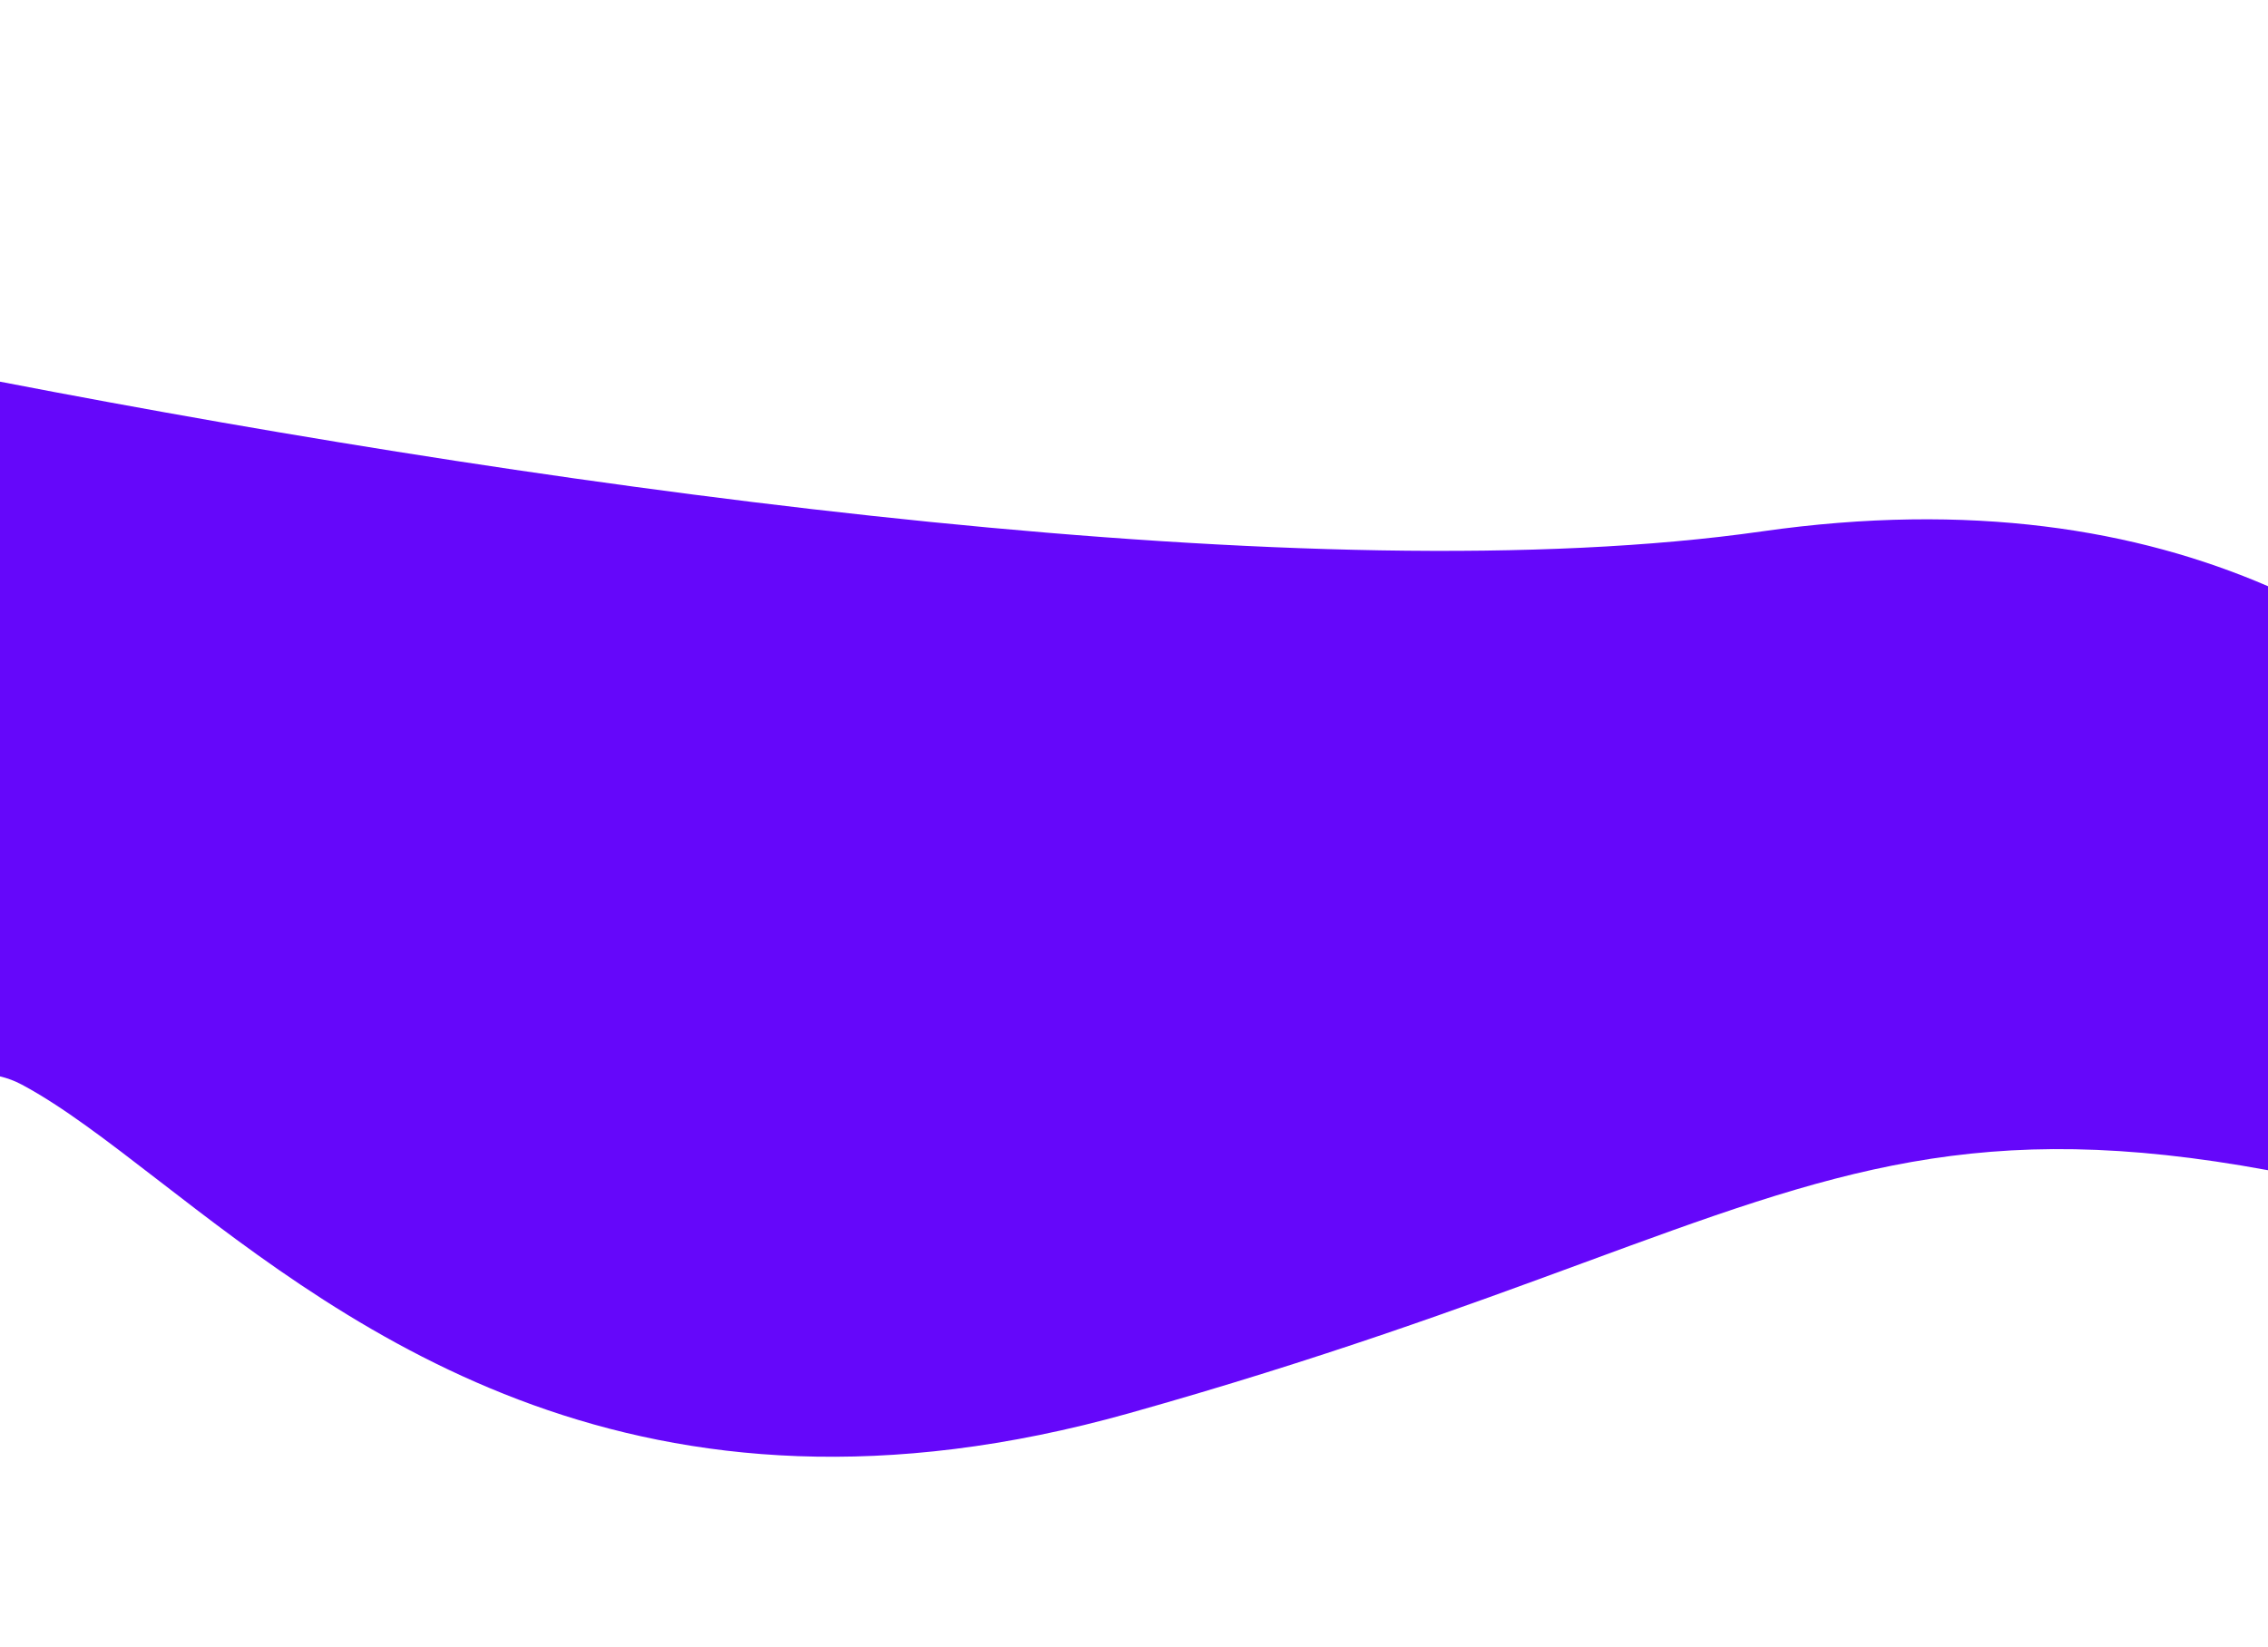 <svg width="1280" height="930" viewBox="0 0 1280 930" fill="none" xmlns="http://www.w3.org/2000/svg">
<rect x="-0" width="1280" height="930" fill="white"/>
<path fill-rule="evenodd" clip-rule="evenodd" d="M1280 330.94C1206.13 299.011 1112.39 283.134 994.326 300.001C744.099 335.747 324.674 278.189 0 215.467V607.659C4.217 608.646 8.331 610.187 12.338 612.326C35.346 624.613 60.8 644.267 89.902 666.739C199.358 751.258 360.434 875.637 637.235 797.826C746.087 767.227 826.589 737.601 893.633 712.929C1035.64 660.671 1117.26 630.634 1280 660.624V330.94Z" fill="#6507FA"/>
</svg>
